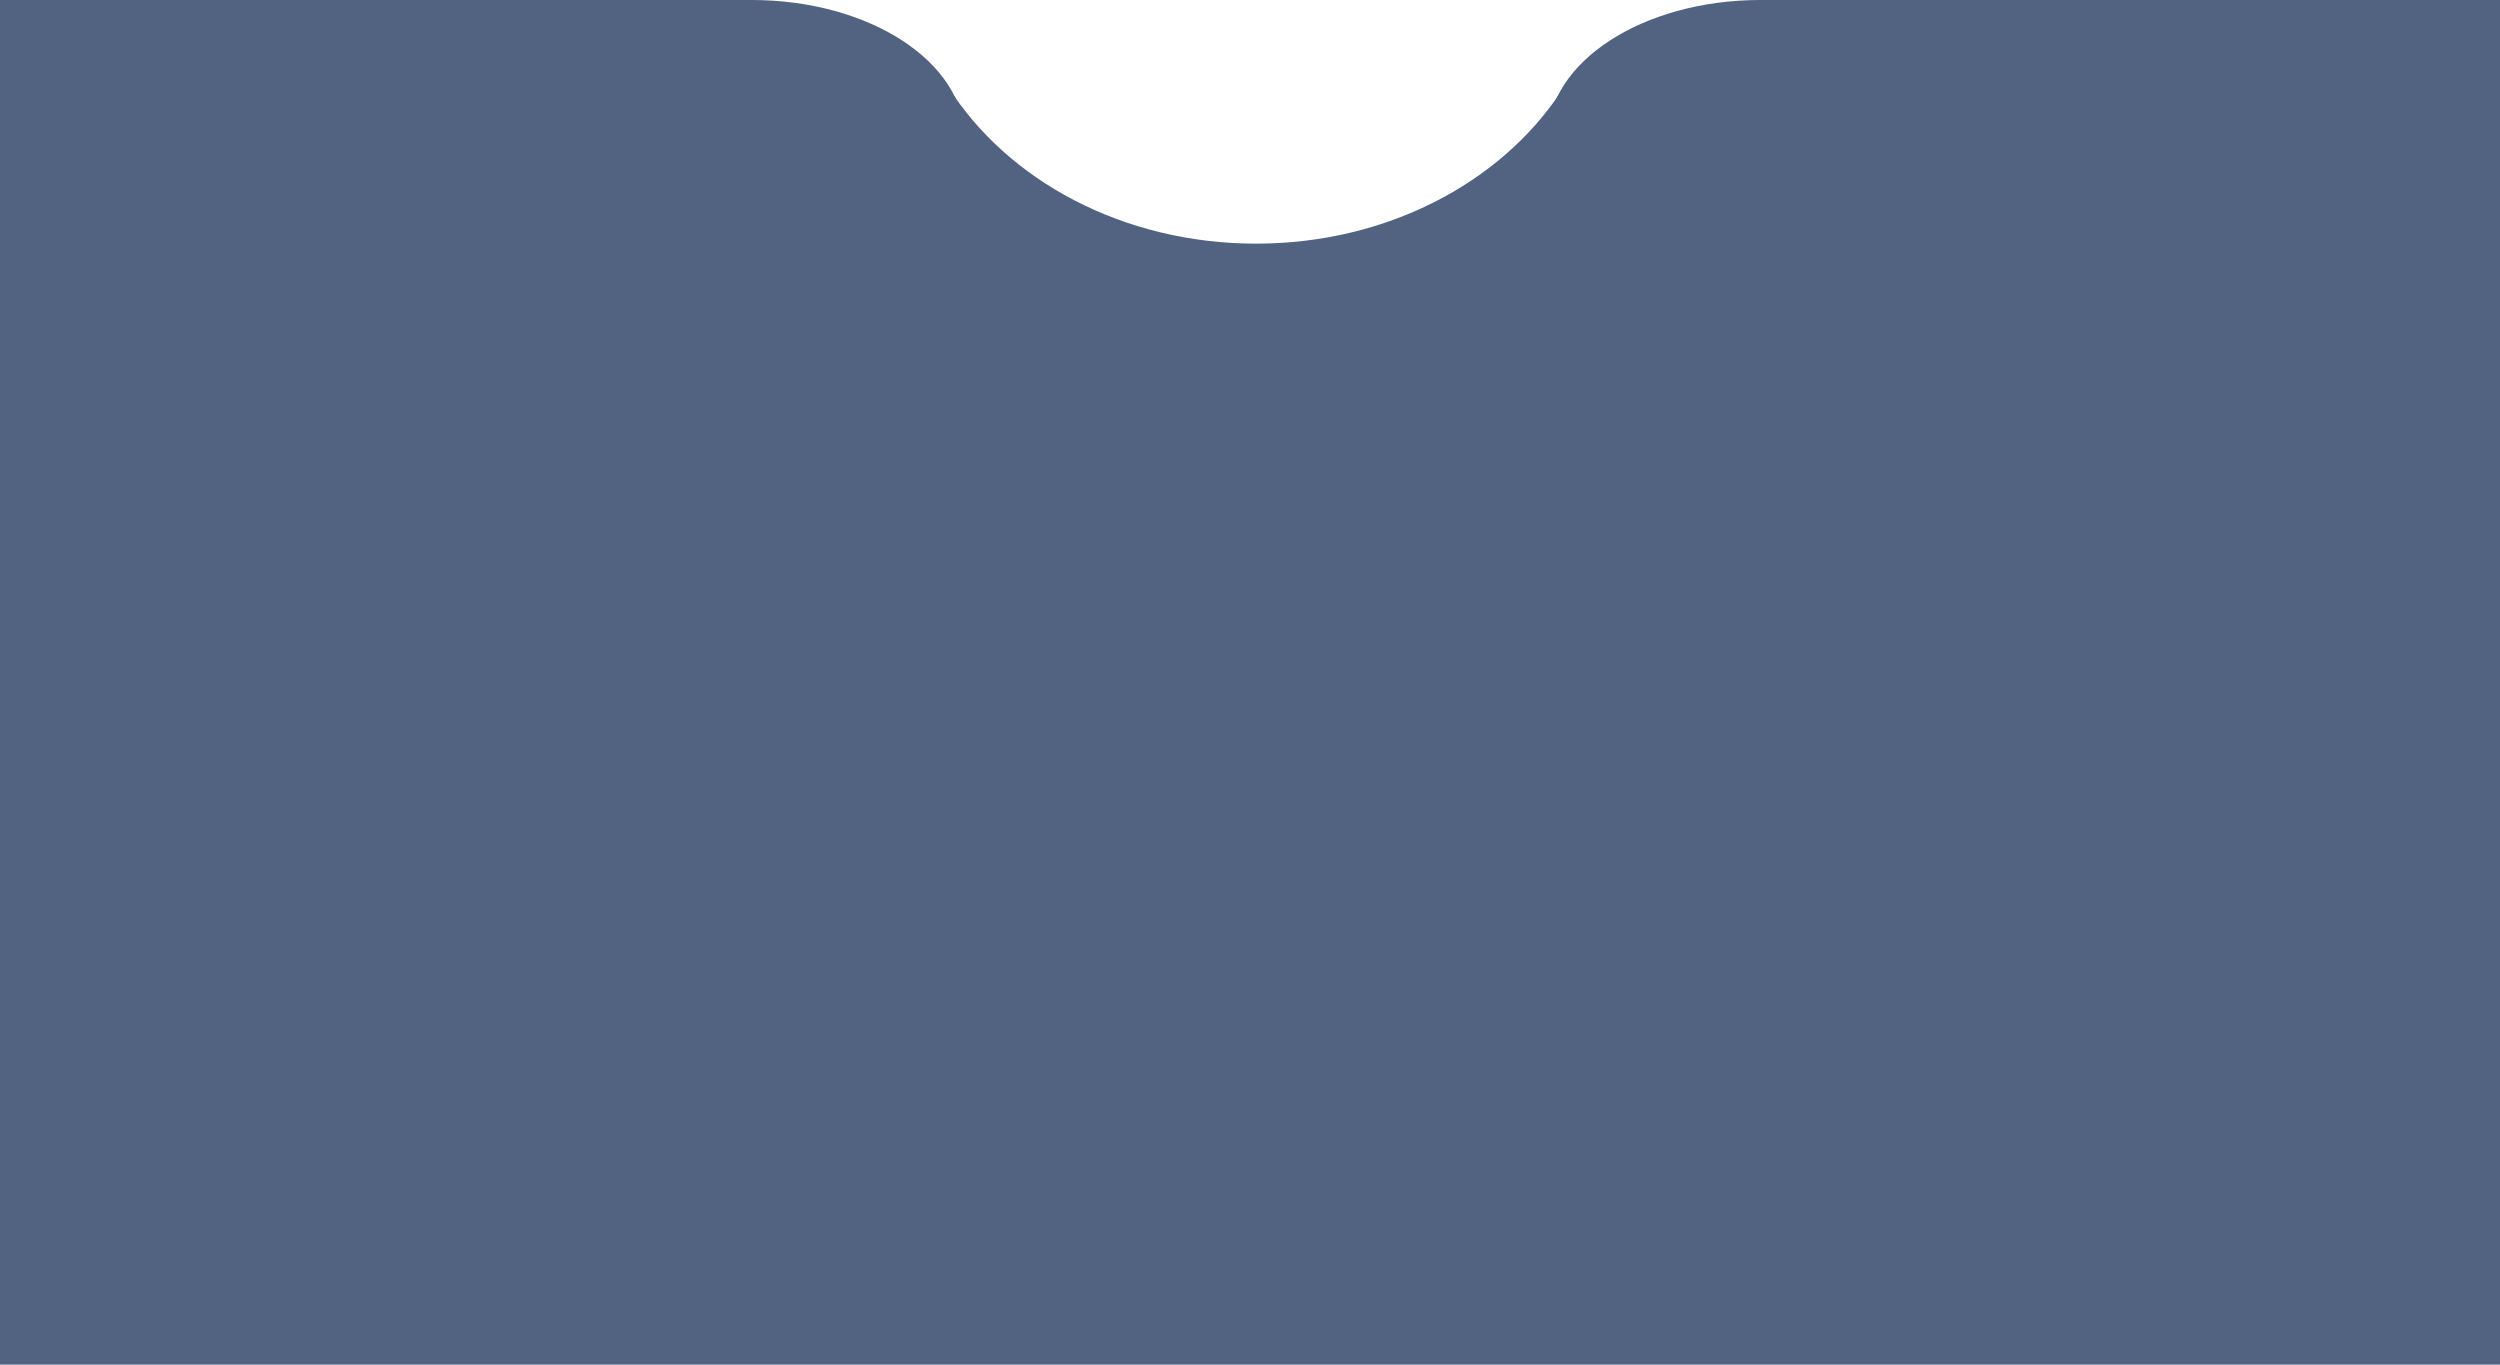 <svg width="1440" height="786" viewBox="0 0 1440 786" fill="none" xmlns="http://www.w3.org/2000/svg">
<path d="M898.528 53.633C863.919 105.417 798.502 140.342 723.5 140.342C646.741 140.342 580.021 103.762 546.091 49.966V102.283H431.787V0H0L0 786H1440V0H1012.83V102.283H898.528V53.633Z" fill="#526281"/>
<path d="M555.616 79.686C555.616 123.695 500.709 159.371 432.977 159.371C365.246 159.371 310.339 123.695 310.339 79.686C310.339 35.676 365.246 0 432.977 0C500.709 0 555.616 35.676 555.616 79.686Z" fill="#526281"/>
<path d="M1136.66 79.686C1136.66 123.695 1081.75 159.371 1014.02 159.371C946.291 159.371 891.384 123.695 891.384 79.686C891.384 35.676 946.291 0 1014.02 0C1081.75 0 1136.66 35.676 1136.66 79.686Z" fill="#526281"/>
</svg>
